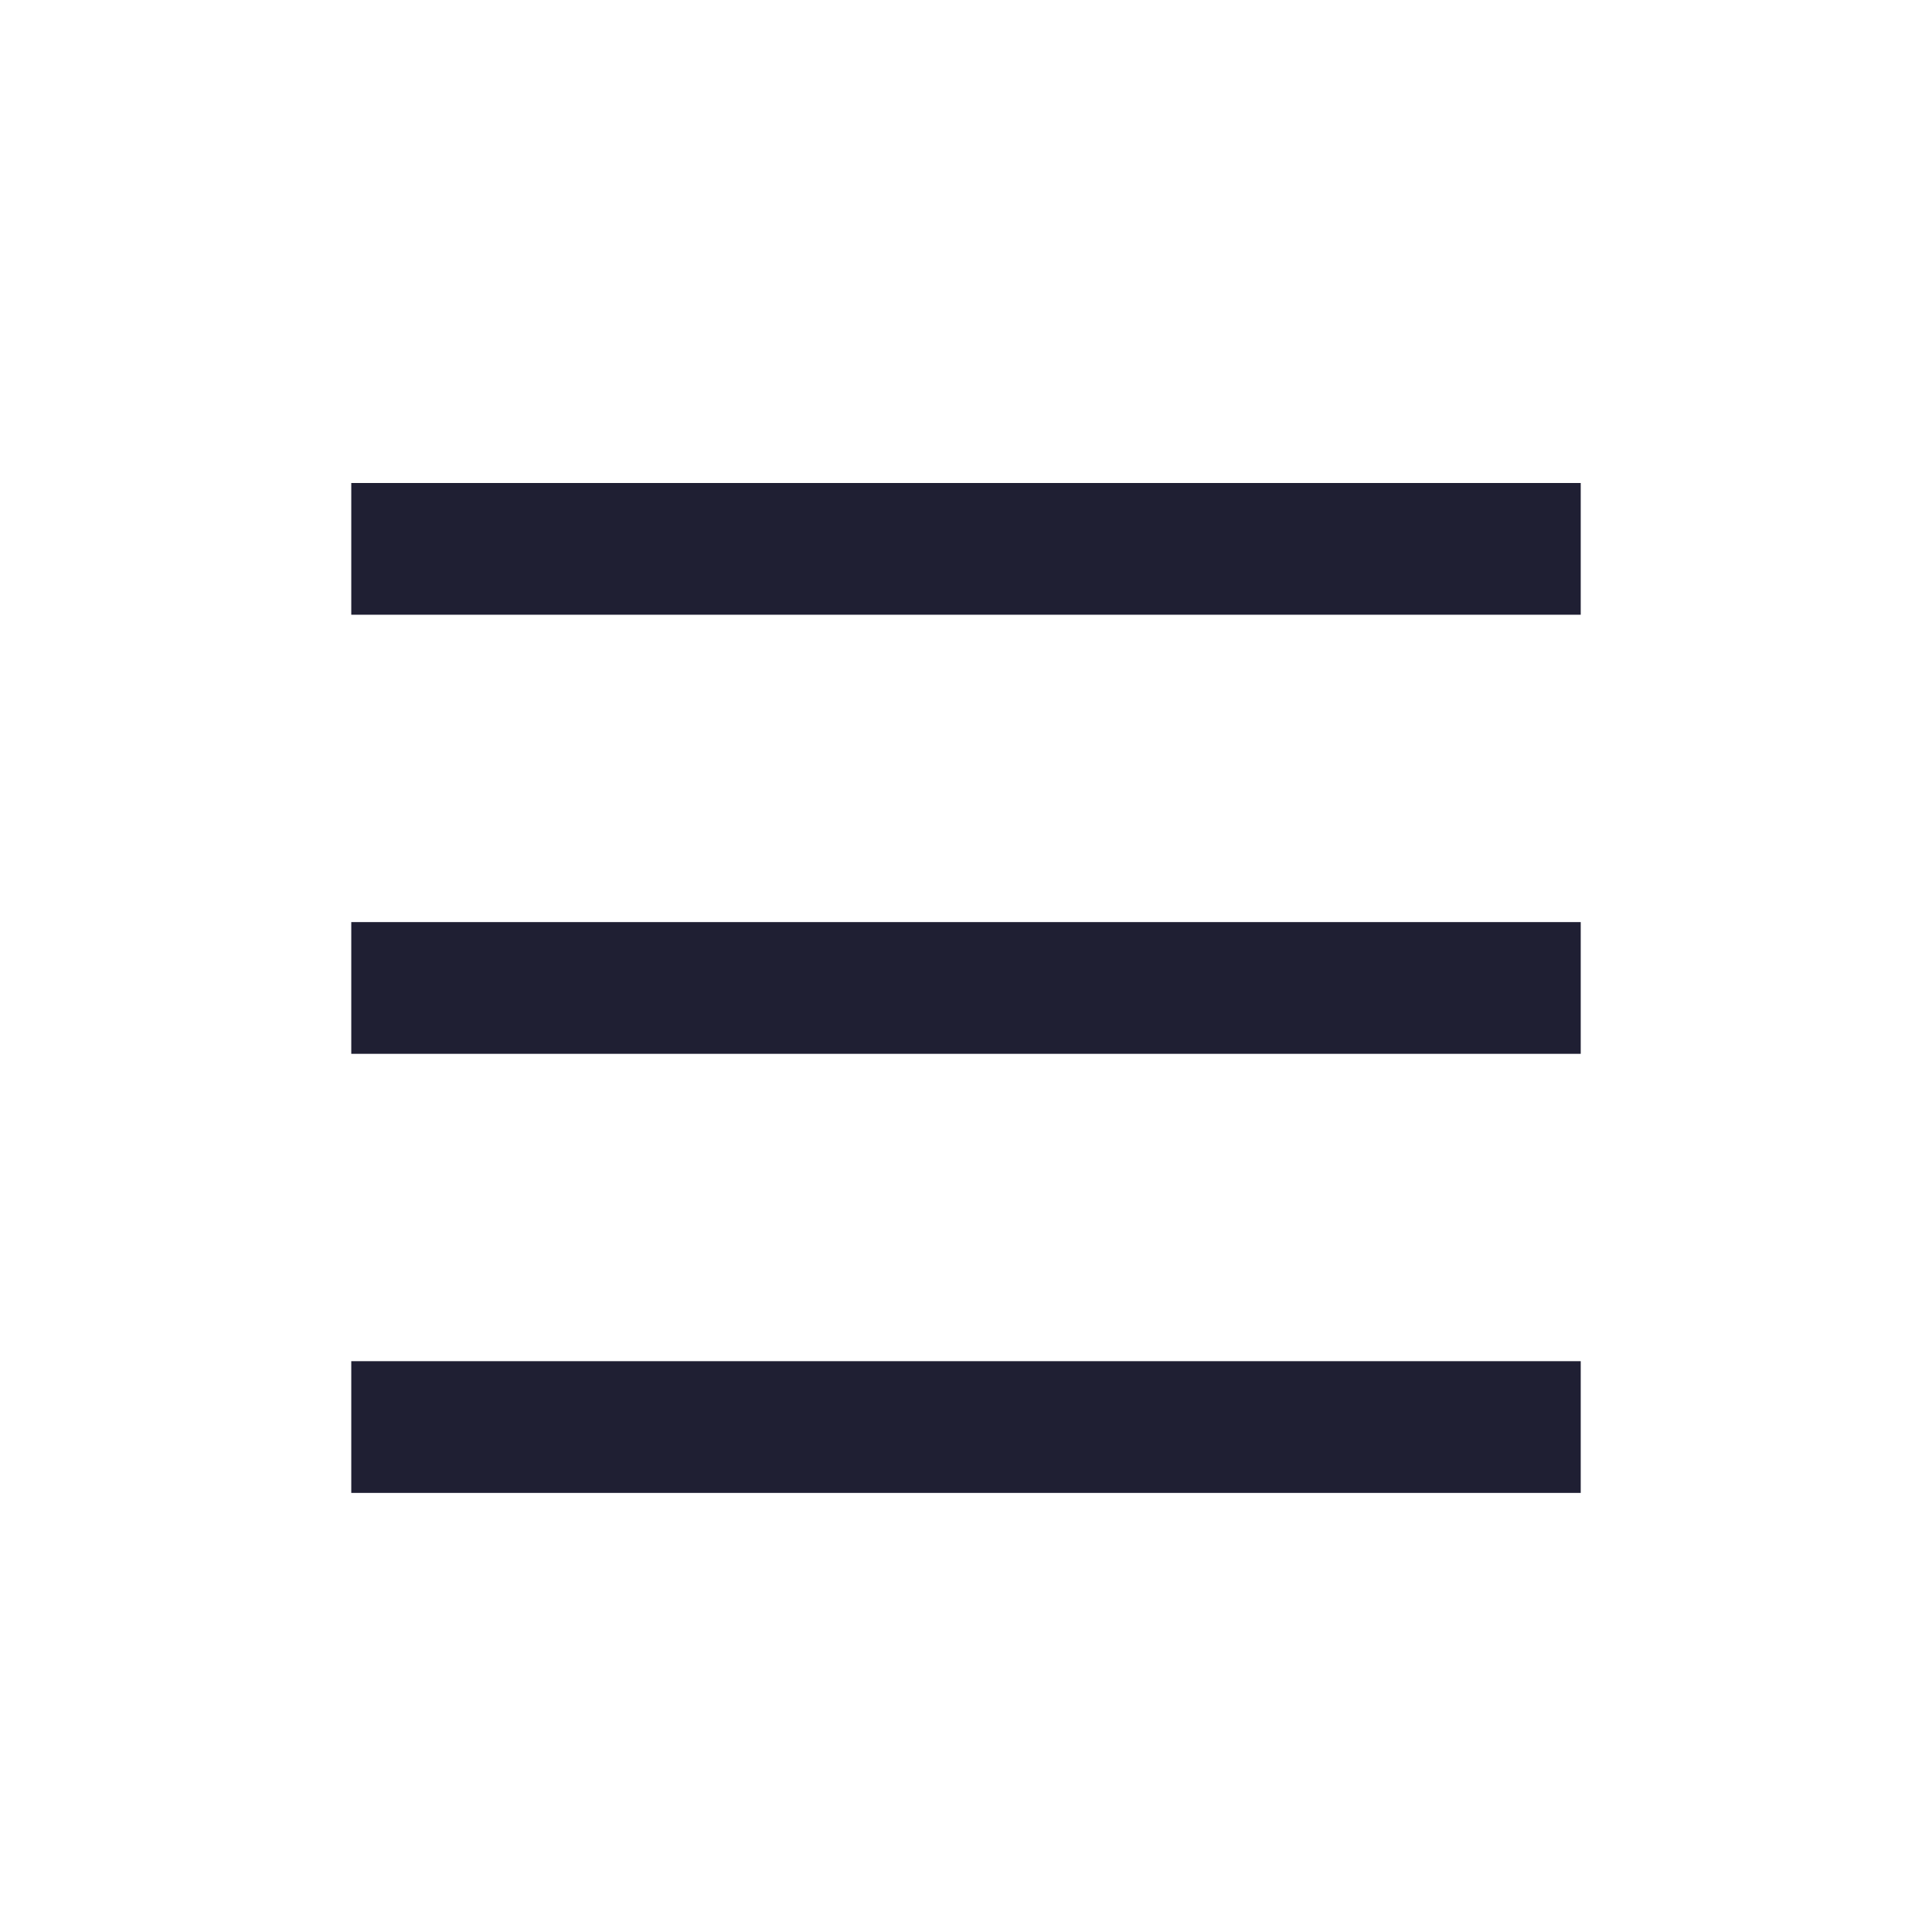 <svg width="44" height="44" viewBox="0 0 44 44" fill="none" xmlns="http://www.w3.org/2000/svg">
<path fill-rule="evenodd" clip-rule="evenodd" d="M36 14L8 14V11L36 11V14Z" fill="#1F1F33"/>
<path fill-rule="evenodd" clip-rule="evenodd" d="M36 24L8 24V21L36 21V24Z" fill="#1F1F33"/>
<path fill-rule="evenodd" clip-rule="evenodd" d="M36 34L8 34V31L36 31V34Z" fill="#1F1F33"/>
</svg>
